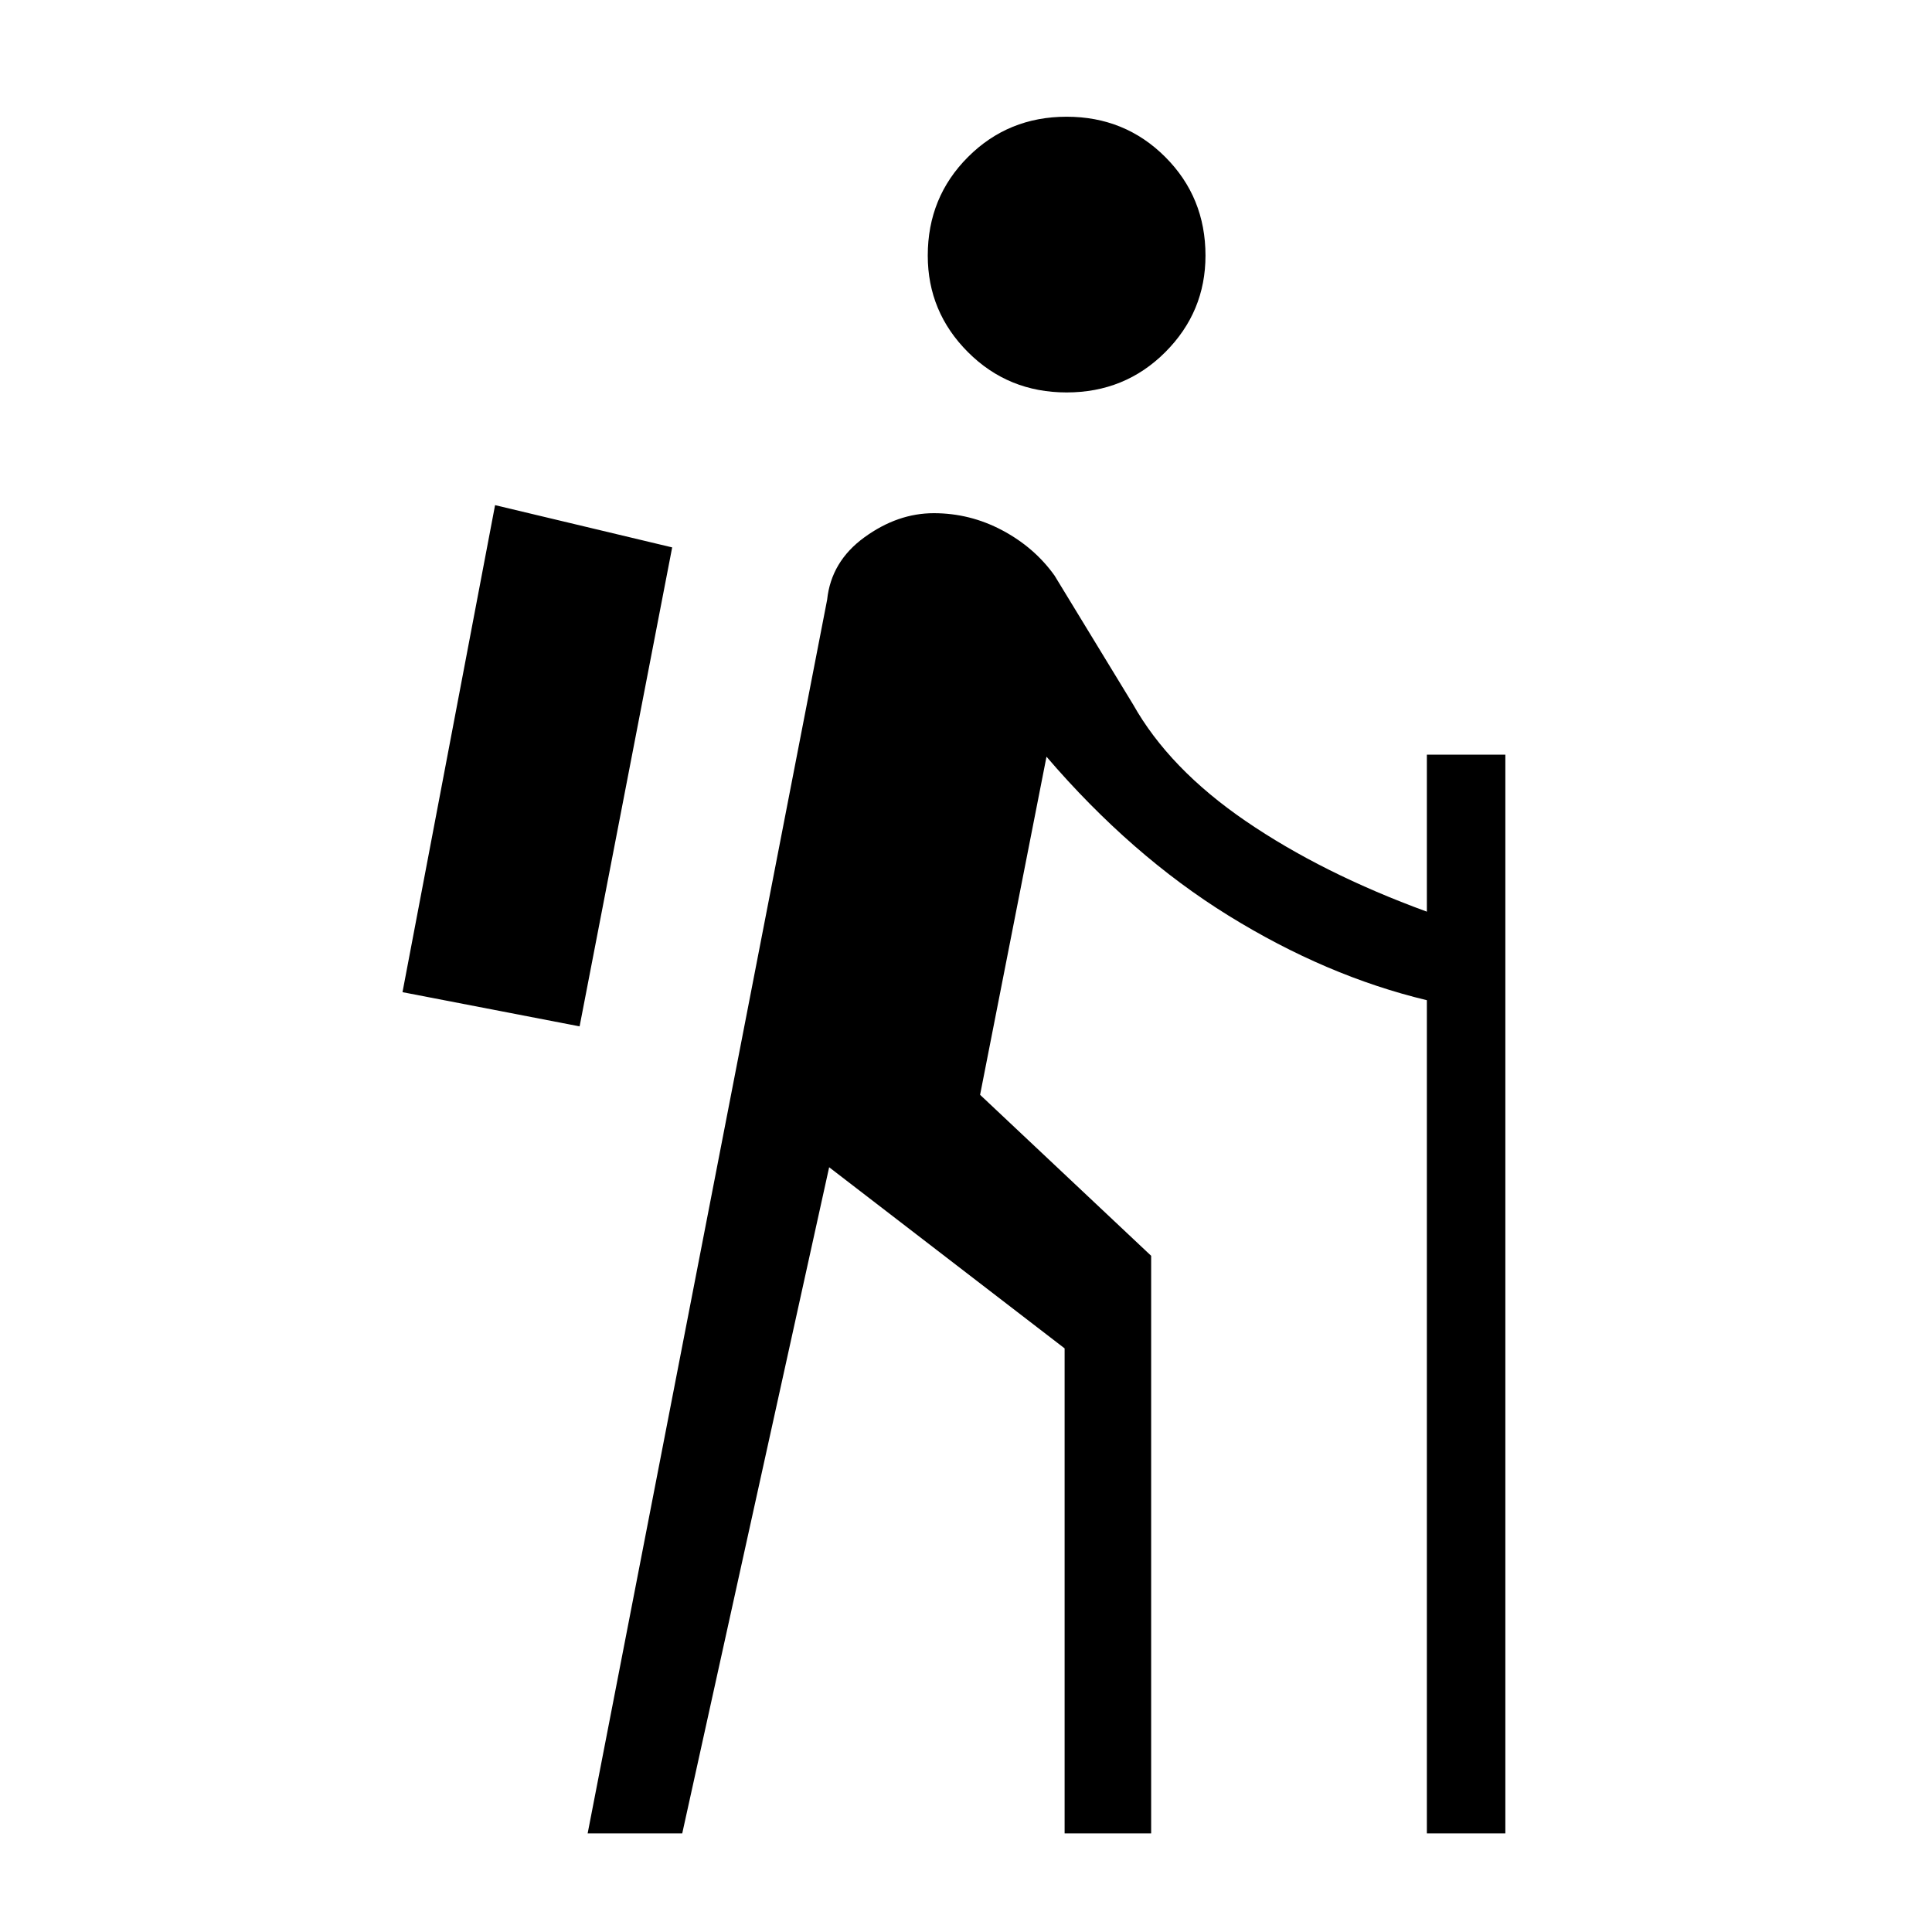 <svg xmlns="http://www.w3.org/2000/svg" height="48" width="48"><path d="M26.5 9.75Q25.05 9.75 24.05 8.75Q23.05 7.75 23.05 6.35Q23.05 4.9 24.05 3.9Q25.05 2.9 26.5 2.9Q27.95 2.9 28.95 3.9Q29.95 4.9 29.95 6.35Q29.95 7.75 28.95 8.75Q27.95 9.75 26.5 9.75ZM14.6 45.55 20.55 14.9Q20.65 13.95 21.475 13.35Q22.3 12.75 23.2 12.75Q24.1 12.75 24.9 13.175Q25.7 13.6 26.2 14.3L28.15 17.5Q29.05 19.1 30.95 20.4Q32.85 21.7 35.45 22.65V18.75H37.4V45.55H35.45V24.85Q32.95 24.25 30.525 22.75Q28.1 21.25 26 18.8L24.35 27.2L28.6 31.2V45.55H26.45V33.5L20.6 29L16.95 45.55ZM14.4 25.5 16.7 13.6 12.3 12.55 10 24.65Z"/></svg>